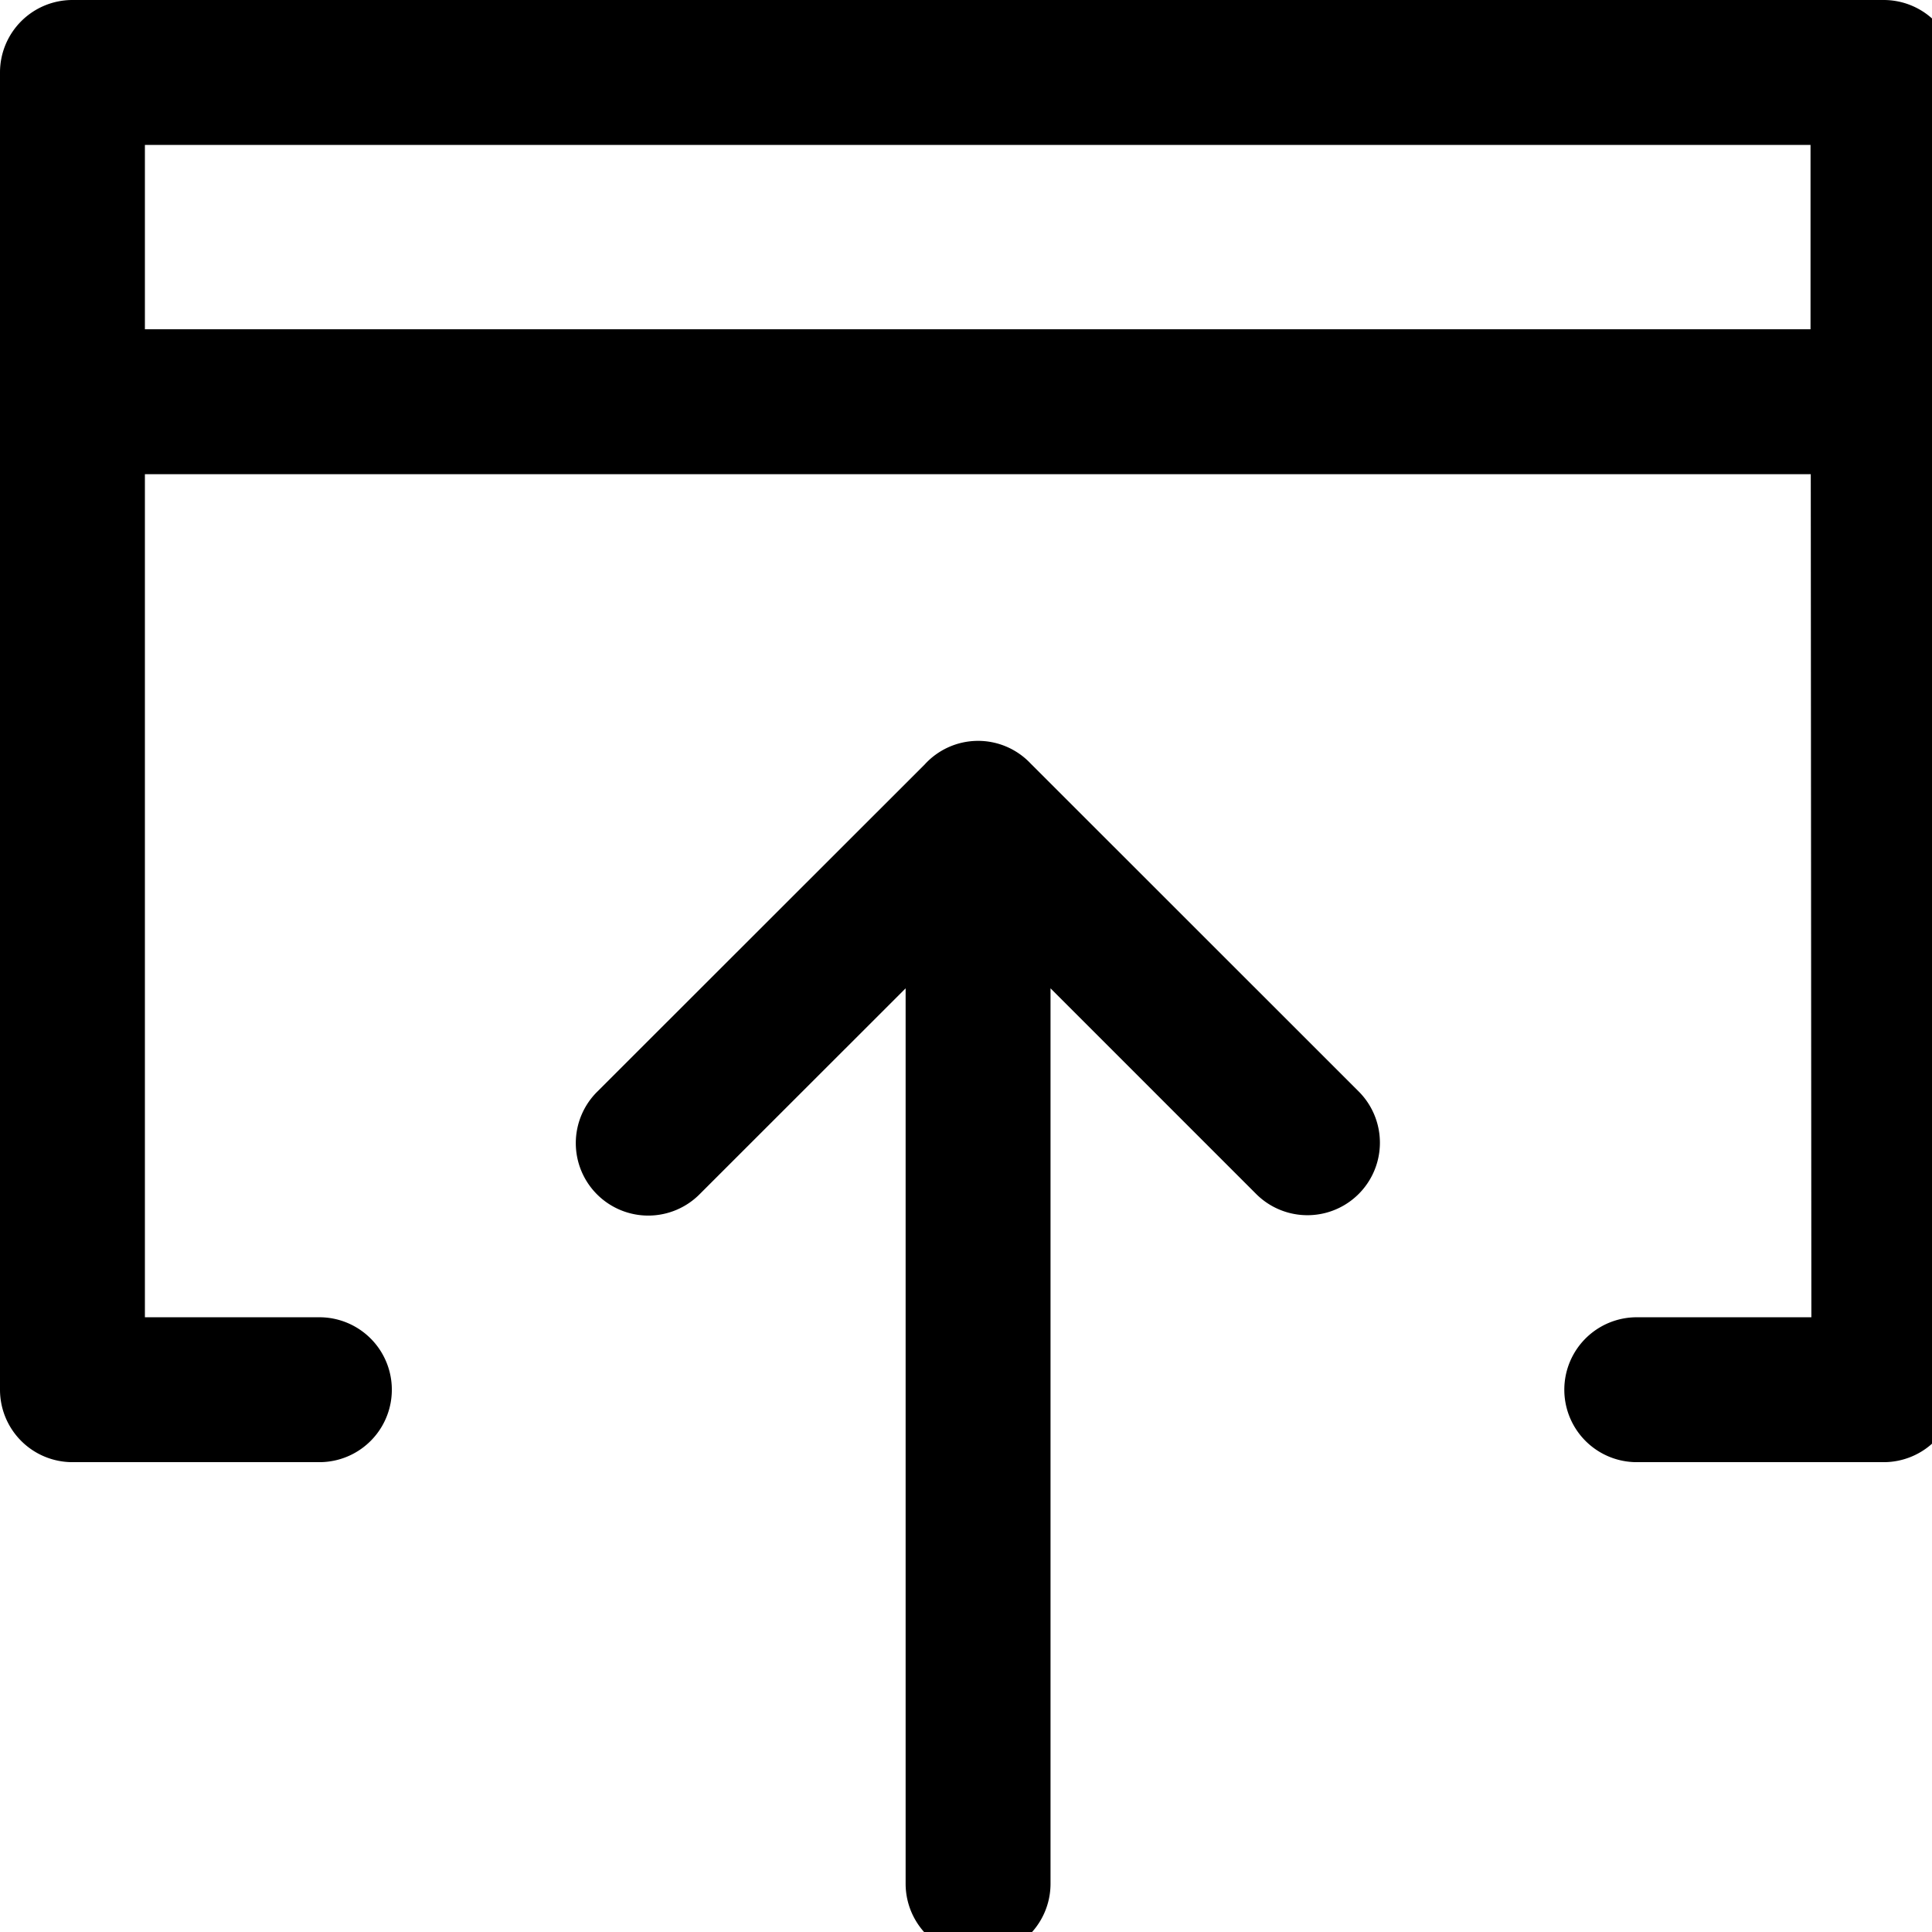 <svg xmlns="http://www.w3.org/2000/svg" viewBox="0 0 16 16">
    <path d="M8.7 8.185V15.6a.6.6 0 0 1-1.2 0V8.185L5.796 9.888a.6.6 0 1 1-.848-.849l2.709-2.707a.598.598 0 0 1 .878-.009l2.717 2.716a.6.6 0 0 1-.849.849L8.7 8.185M1.2 3.927h13.796l.005 6.982h-1.446a.6.6 0 0 0 0 1.2H15.6a.6.6 0 0 0 .6-.6V.6a.6.6 0 0 0-.6-.6H.6a.6.6 0 0 0-.6.6v2.702a.61.61 0 0 0 0 .05v8.157a.6.6 0 0 0 .6.6h2.045a.6.6 0 0 0 0-1.2H1.2V3.927m13.795-1.2H1.2V1.2h13.794v1.527"/>
</svg>

